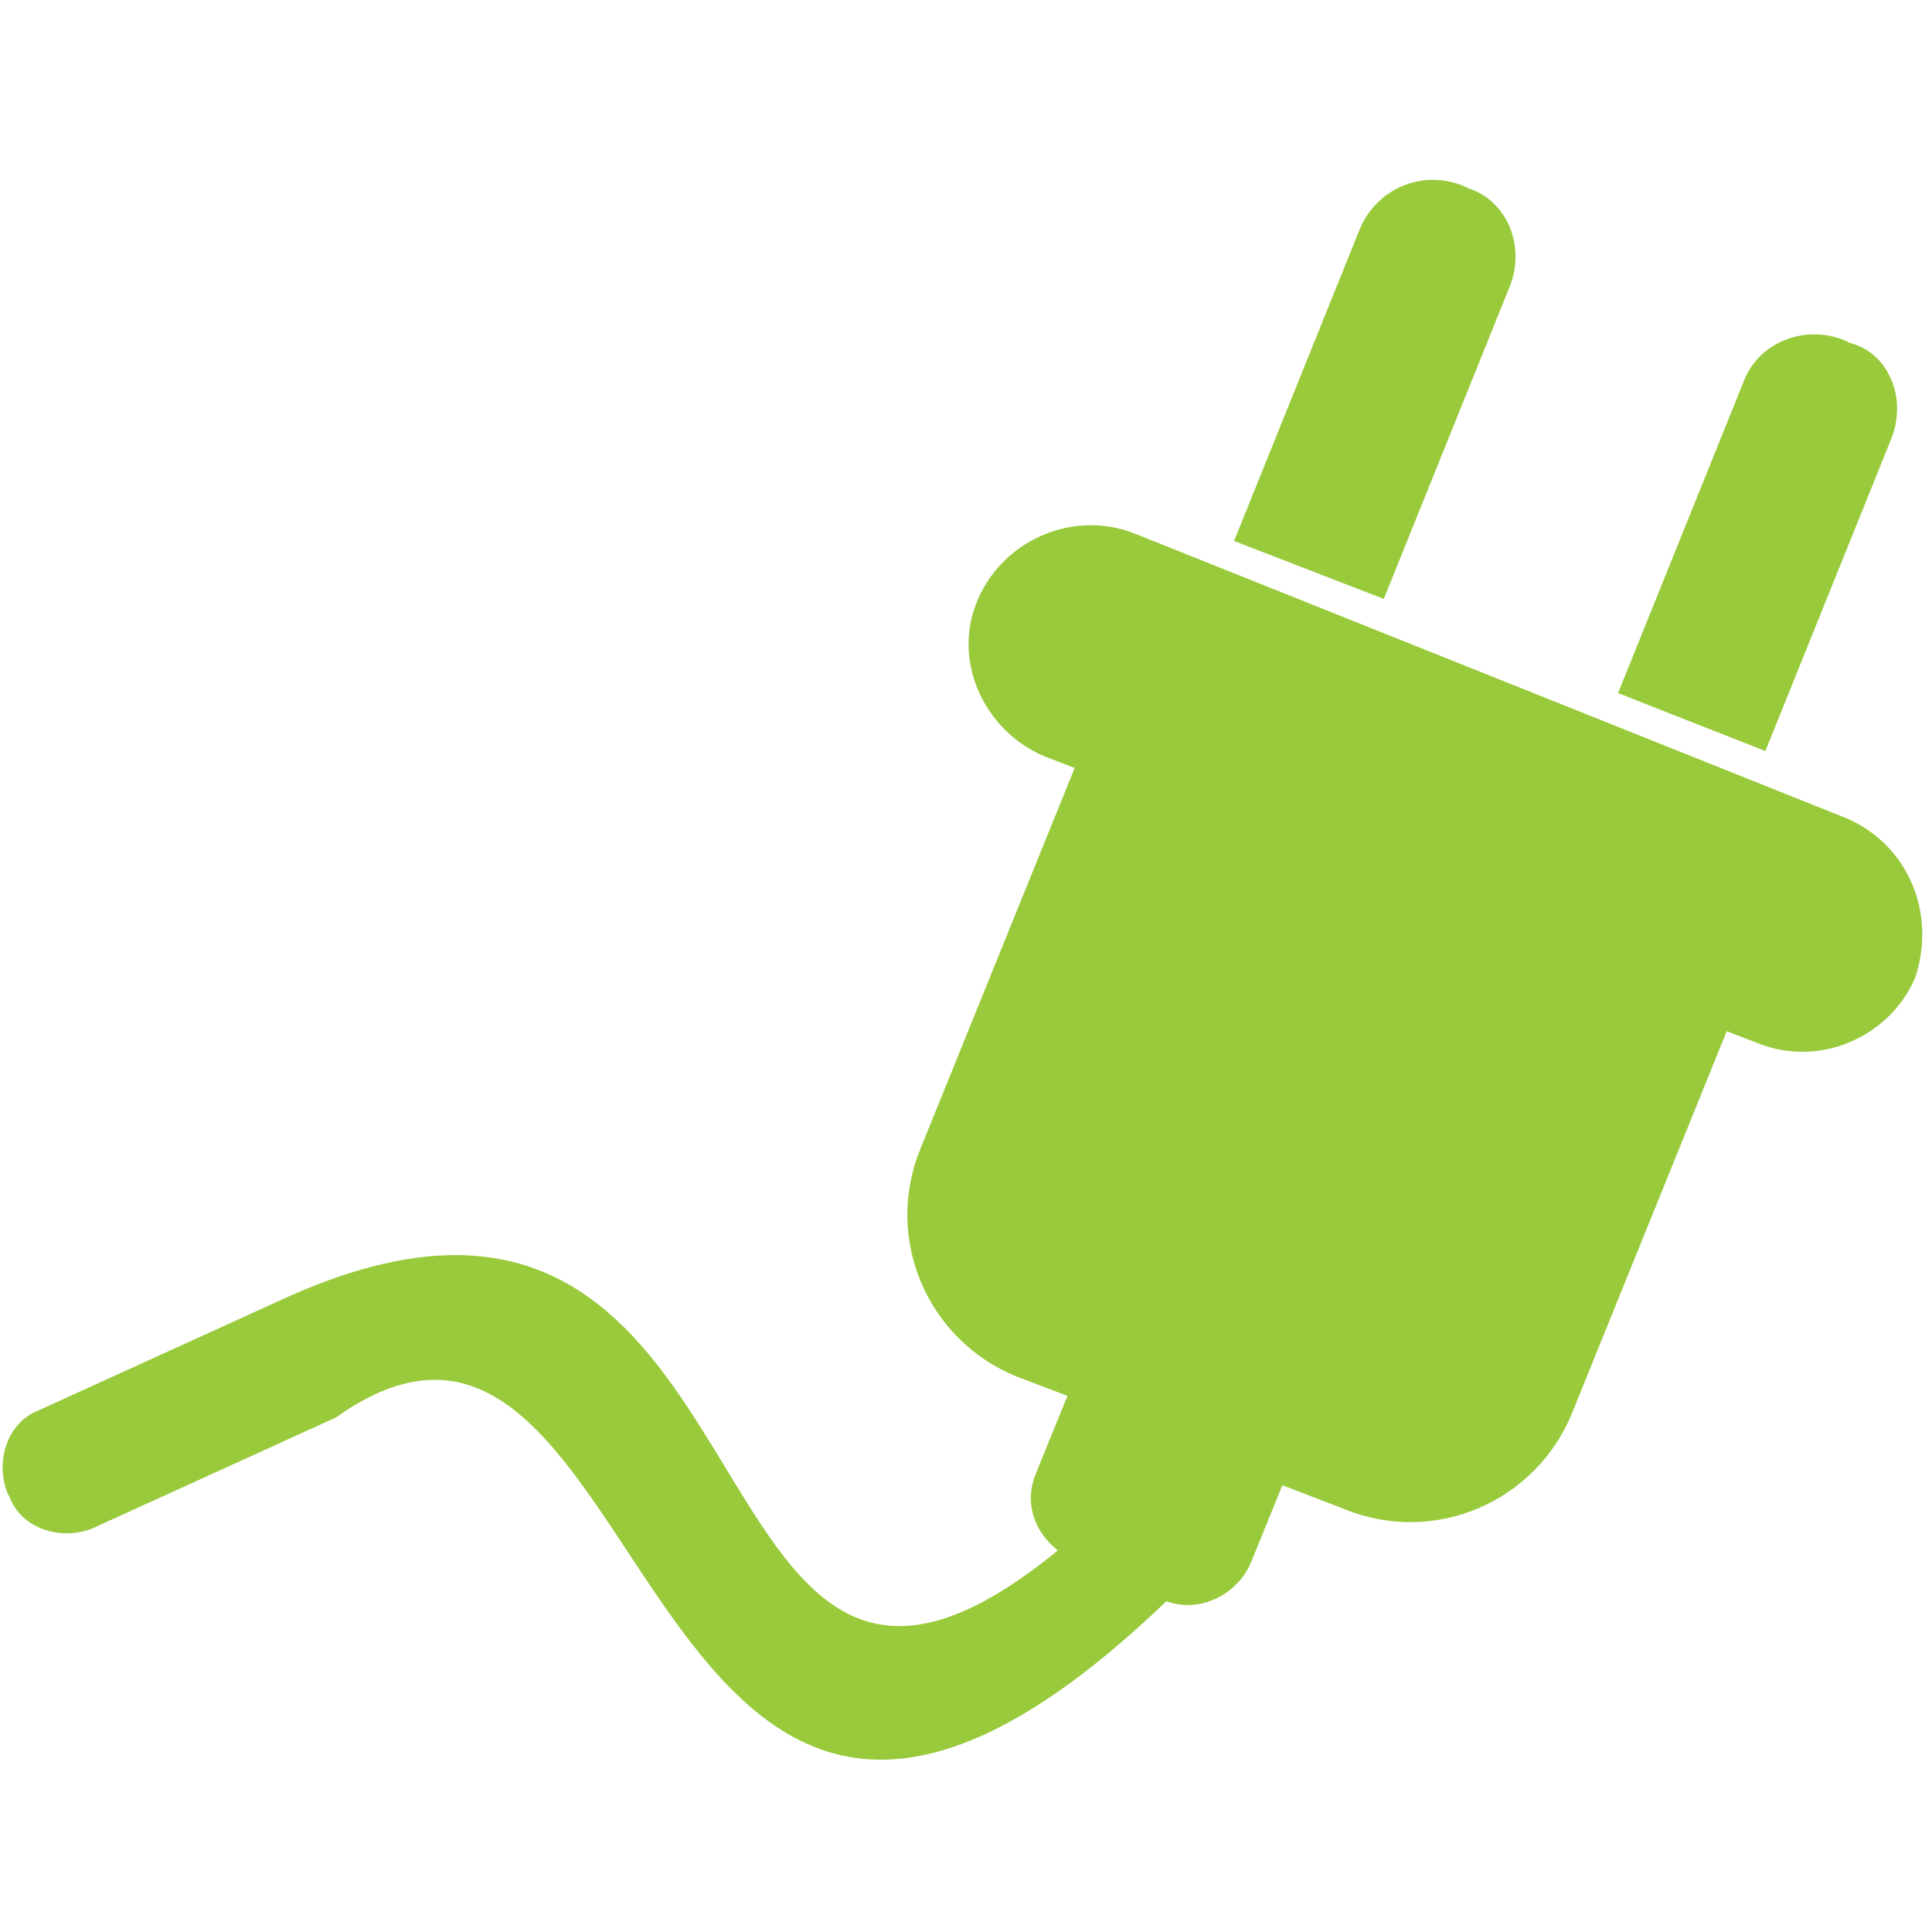 <?xml version="1.0" encoding="utf-8"?>
<!-- Generator: Adobe Illustrator 19.0.0, SVG Export Plug-In . SVG Version: 6.00 Build 0)  -->
<svg version="1.1" id="Layer_4" xmlns="http://www.w3.org/2000/svg" xmlns:xlink="http://www.w3.org/1999/xlink" x="0px" y="0px"
	 viewBox="-59 -14.8 80 80" style="enable-background:new -59 -14.8 80 80;" xml:space="preserve">
<style type="text/css">
	.st0{fill:#99CA3C;}
</style>
<g id="XMLID_3_">
	<path id="XMLID_10_" class="st0" d="M19.3,3.4l-5.2,12.9l-6.1-2.4L13.2,1c0.6-1.6,2.5-2.4,4.2-1.7l0.2,0.1
		C19.2-0.2,20,1.7,19.3,3.4z"/>
	<path id="XMLID_7_" class="st0" d="M3.5-2.9L-1.7,10l-6.2-2.4l5.2-12.9C-2-7-0.1-7.8,1.6-7.1L1.8-7C3.4-6.5,4.2-4.6,3.5-2.9z"/>
	<path id="XMLID_4_" class="st0" d="M17.5,19.1L-12,7.3c-2.5-1-5.4,0.2-6.5,2.7s0.2,5.4,2.7,6.5l1.3,0.5l-6.4,15.8
		c-1.5,3.7,0.3,7.9,4,9.4l2.1,0.8l-1.3,3.2c-0.5,1.2-0.1,2.4,0.9,3.2c-16.1,13.2-10.7-20.2-32.1-10.4l-10.1,4.6
		c-1.3,0.5-1.8,2.1-1.3,3.4l0.1,0.2c0.5,1.3,2.1,1.8,3.4,1.3l10.1-4.6c13.5-9.6,12.1,29,34.4,7.6c1.3,0.5,2.9-0.2,3.5-1.6l1.3-3.2
		l2.6,1c3.7,1.5,7.9-0.3,9.4-4l6.4-15.8l1.3,0.5c2.5,1,5.4-0.2,6.5-2.7C21.2,23,20,20.2,17.5,19.1z"/>
</g>
</svg>
